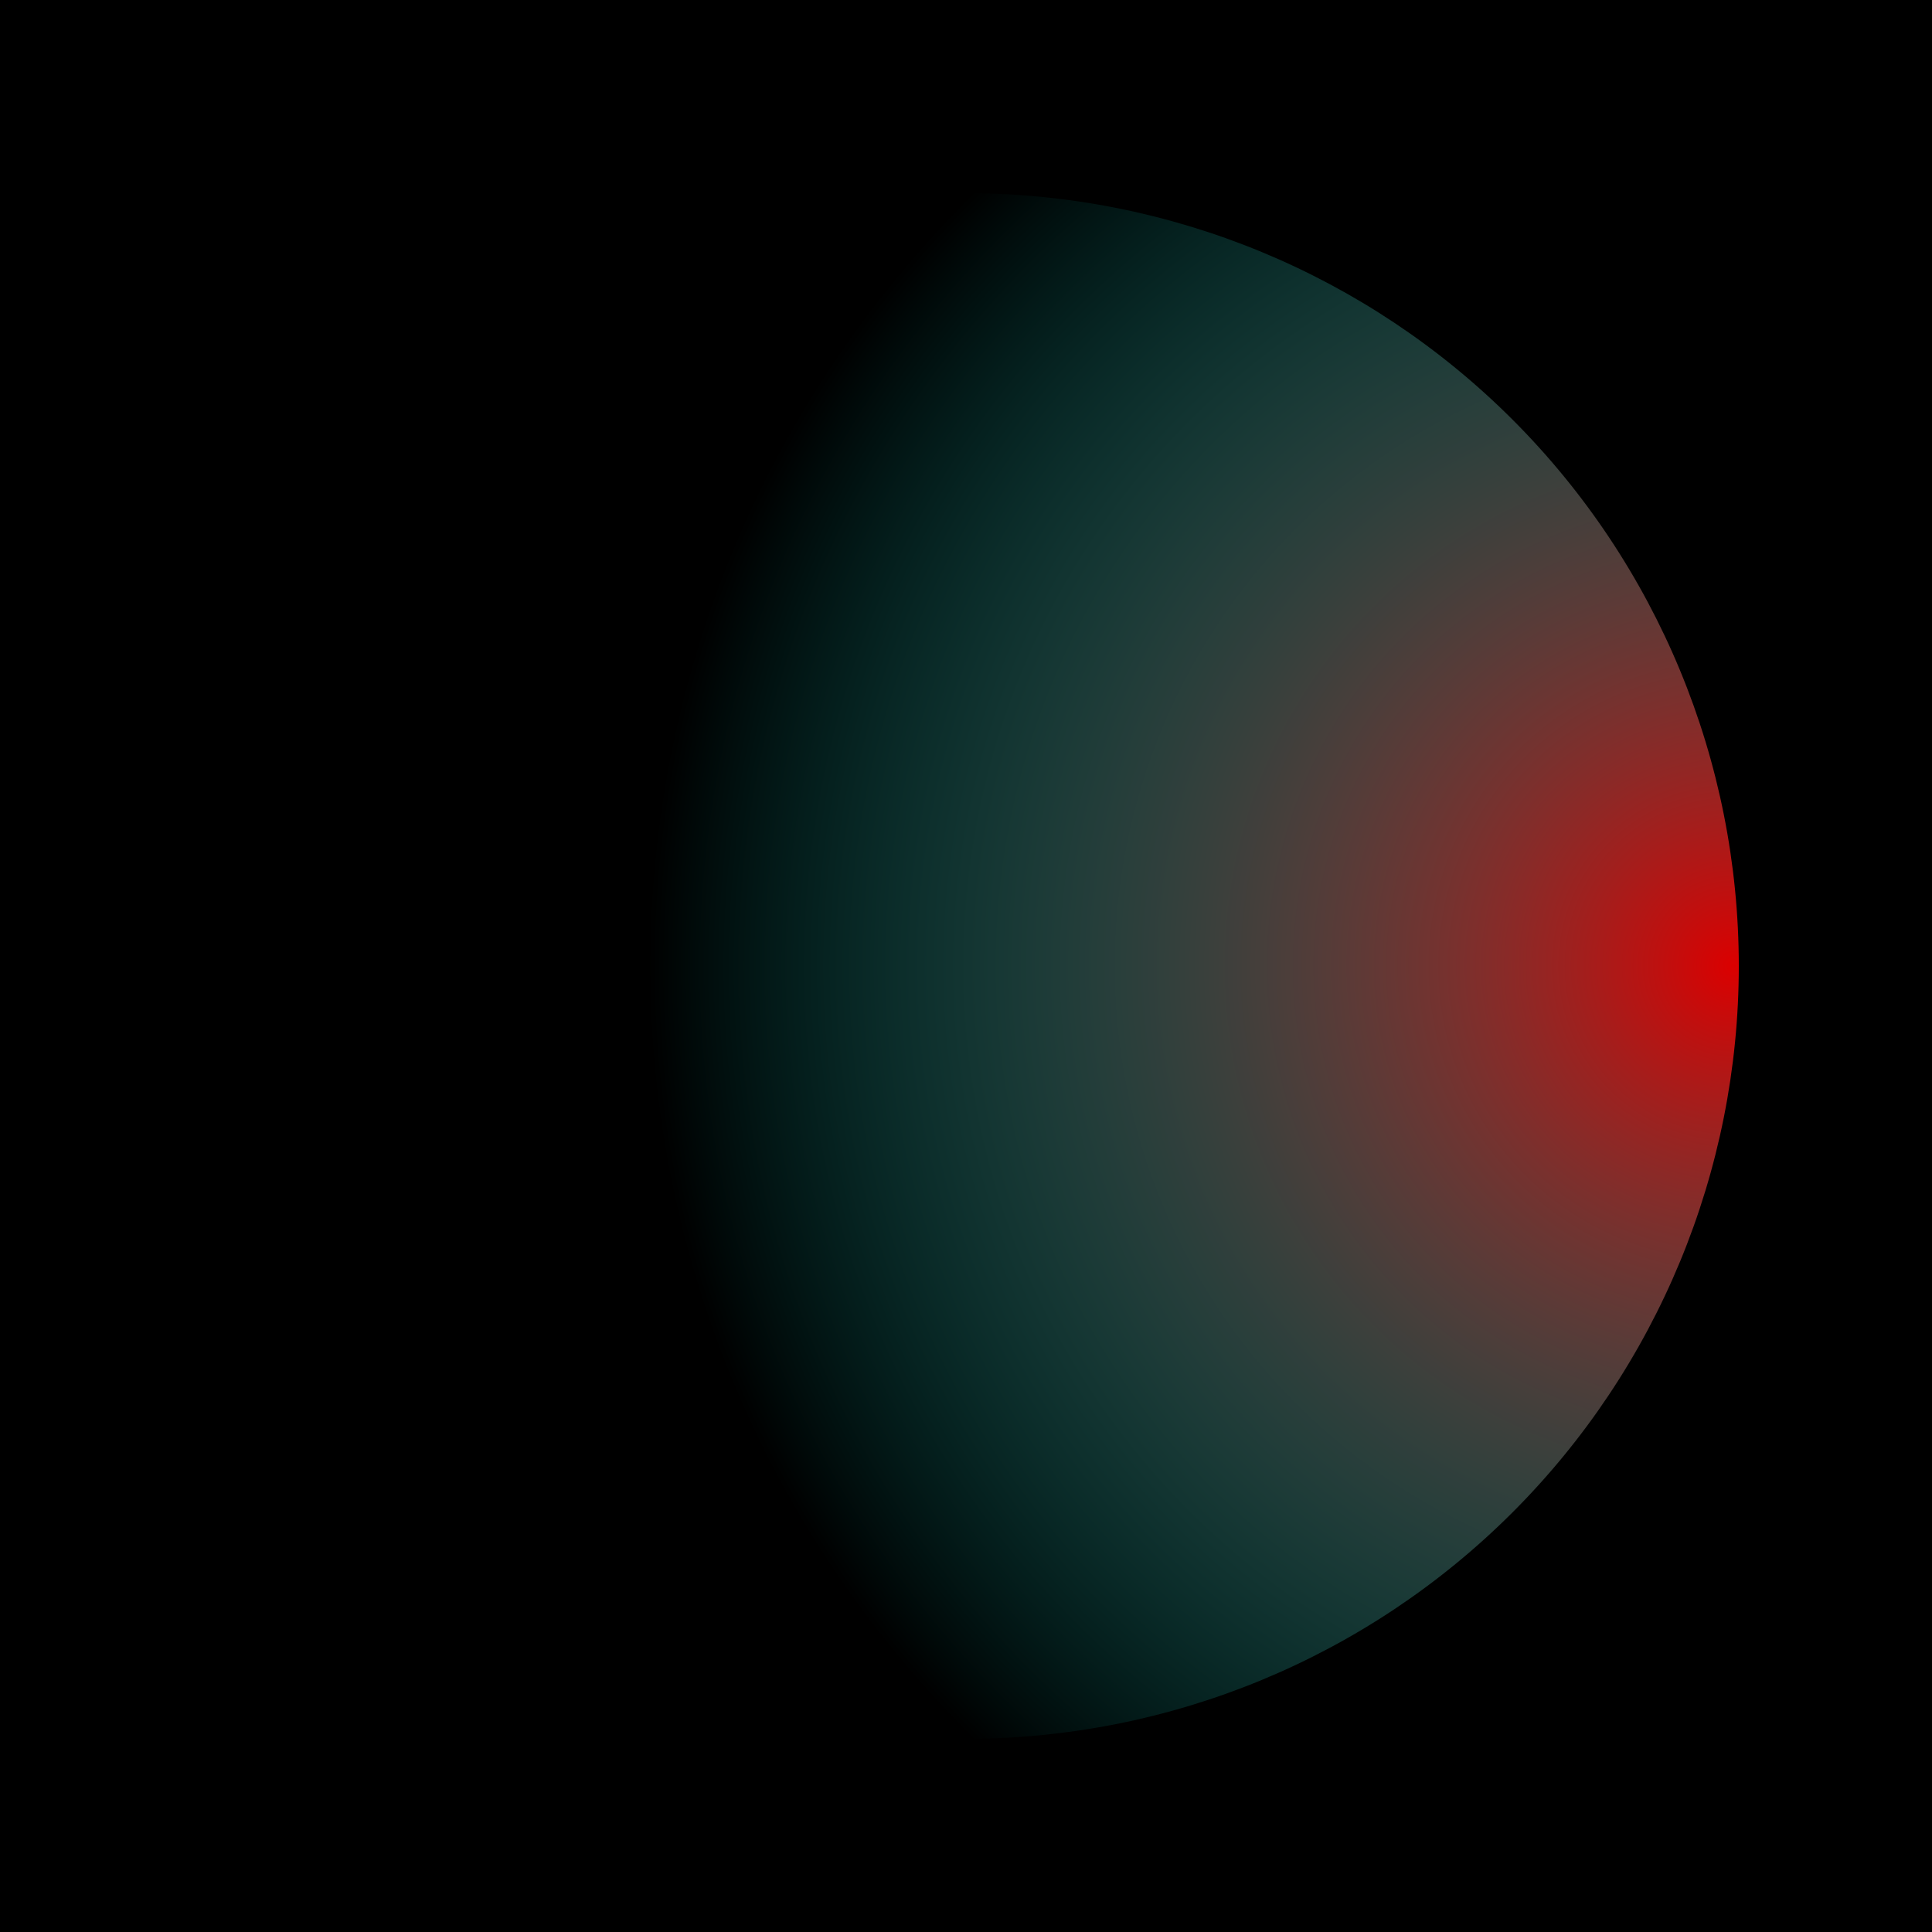 <svg width="1000" height="1000" viewBox="0 0 1000 1000" fill="none" xmlns="http://www.w3.org/2000/svg">
    <rect width="1000" height="1000" fill="black" />
    <path fill-rule="evenodd" clip-rule="evenodd"
        d="M900 500C900 606.087 857.857 707.828 782.843 782.843C707.828 857.857 606.087 900 500 900C393.913 900 292.172 857.857 217.157 782.843C142.143 707.828 100 606.087 100 500C100 393.913 142.143 292.172 217.157 217.157C292.172 142.143 393.913 100 500 100C606.087 100 707.828 142.143 782.843 217.157C857.857 292.172 900 393.913 900 500V500Z"
        fill="url(#paint0_radial_1_11)" />
    <defs>
        <radialGradient id="paint0_radial_1_11" cx="0" cy="0" r="1" gradientUnits="userSpaceOnUse"
            gradientTransform="translate(900 500) rotate(135) scale(565.686)">
            <stop stop-color="#DB0000" />
            <stop offset="1" stop-color="#00FFF0" stop-opacity="0" />
        </radialGradient>
    </defs>
</svg>